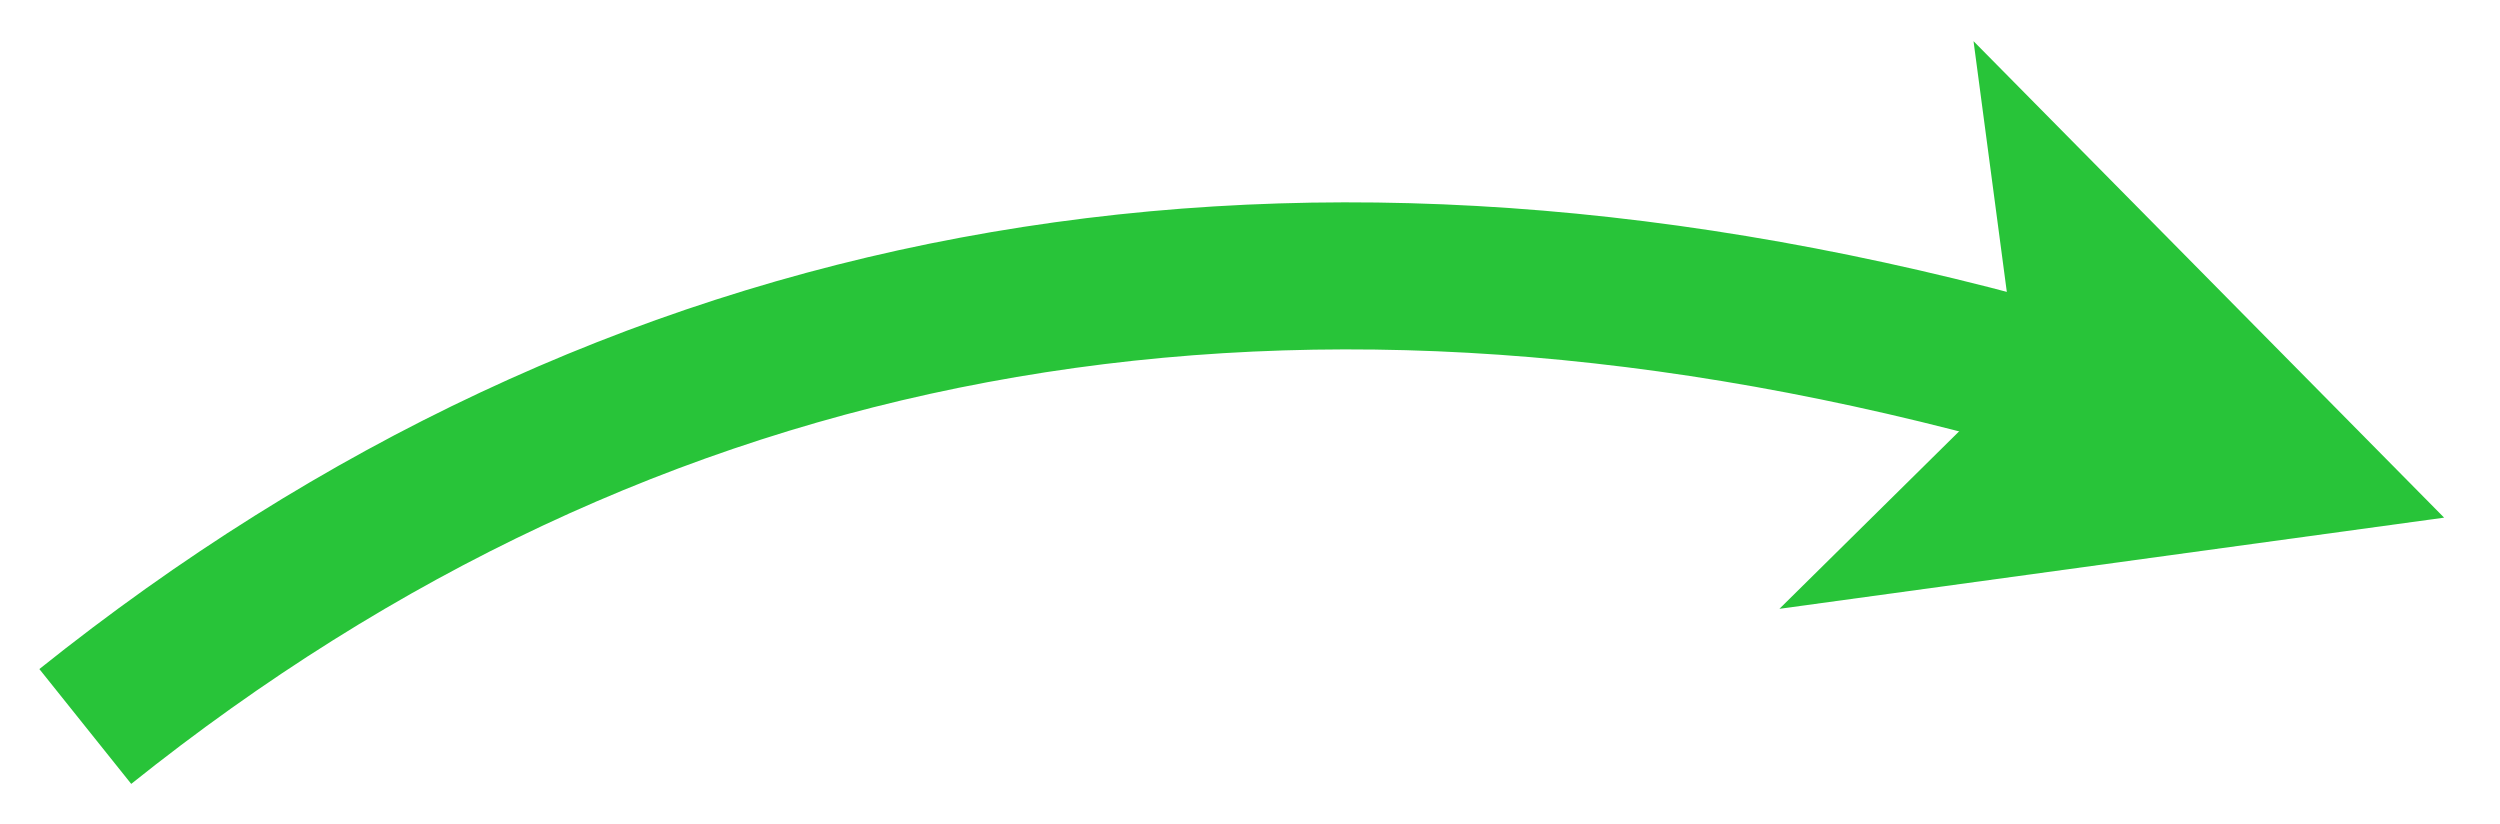 <?xml version="1.0" encoding="UTF-8" standalone="no"?><svg xmlns="http://www.w3.org/2000/svg" xmlns:xlink="http://www.w3.org/1999/xlink" clip-rule="evenodd" stroke-miterlimit="10" viewBox="0 0 85 28"><desc>SVG generated by Keynote</desc><defs></defs><g transform="matrix(1.00, 0.00, -0.00, -1.00, 0.0, 28.0)"><path d="M 0.0 15.4 C 18.5 0.6 40.3 -3.5 65.3 3.2 L 68.1 4.2 " fill="none" stroke="#28C439" stroke-width="5.00" transform="matrix(1.00, 0.00, 0.00, -1.00, 2.9, 18.7)"></path><path d="M 60.5 7.3 L 83.1 10.4 L 67.1 26.6 L 68.6 15.3 Z M 60.5 7.3 " fill="#28C439"></path></g></svg>